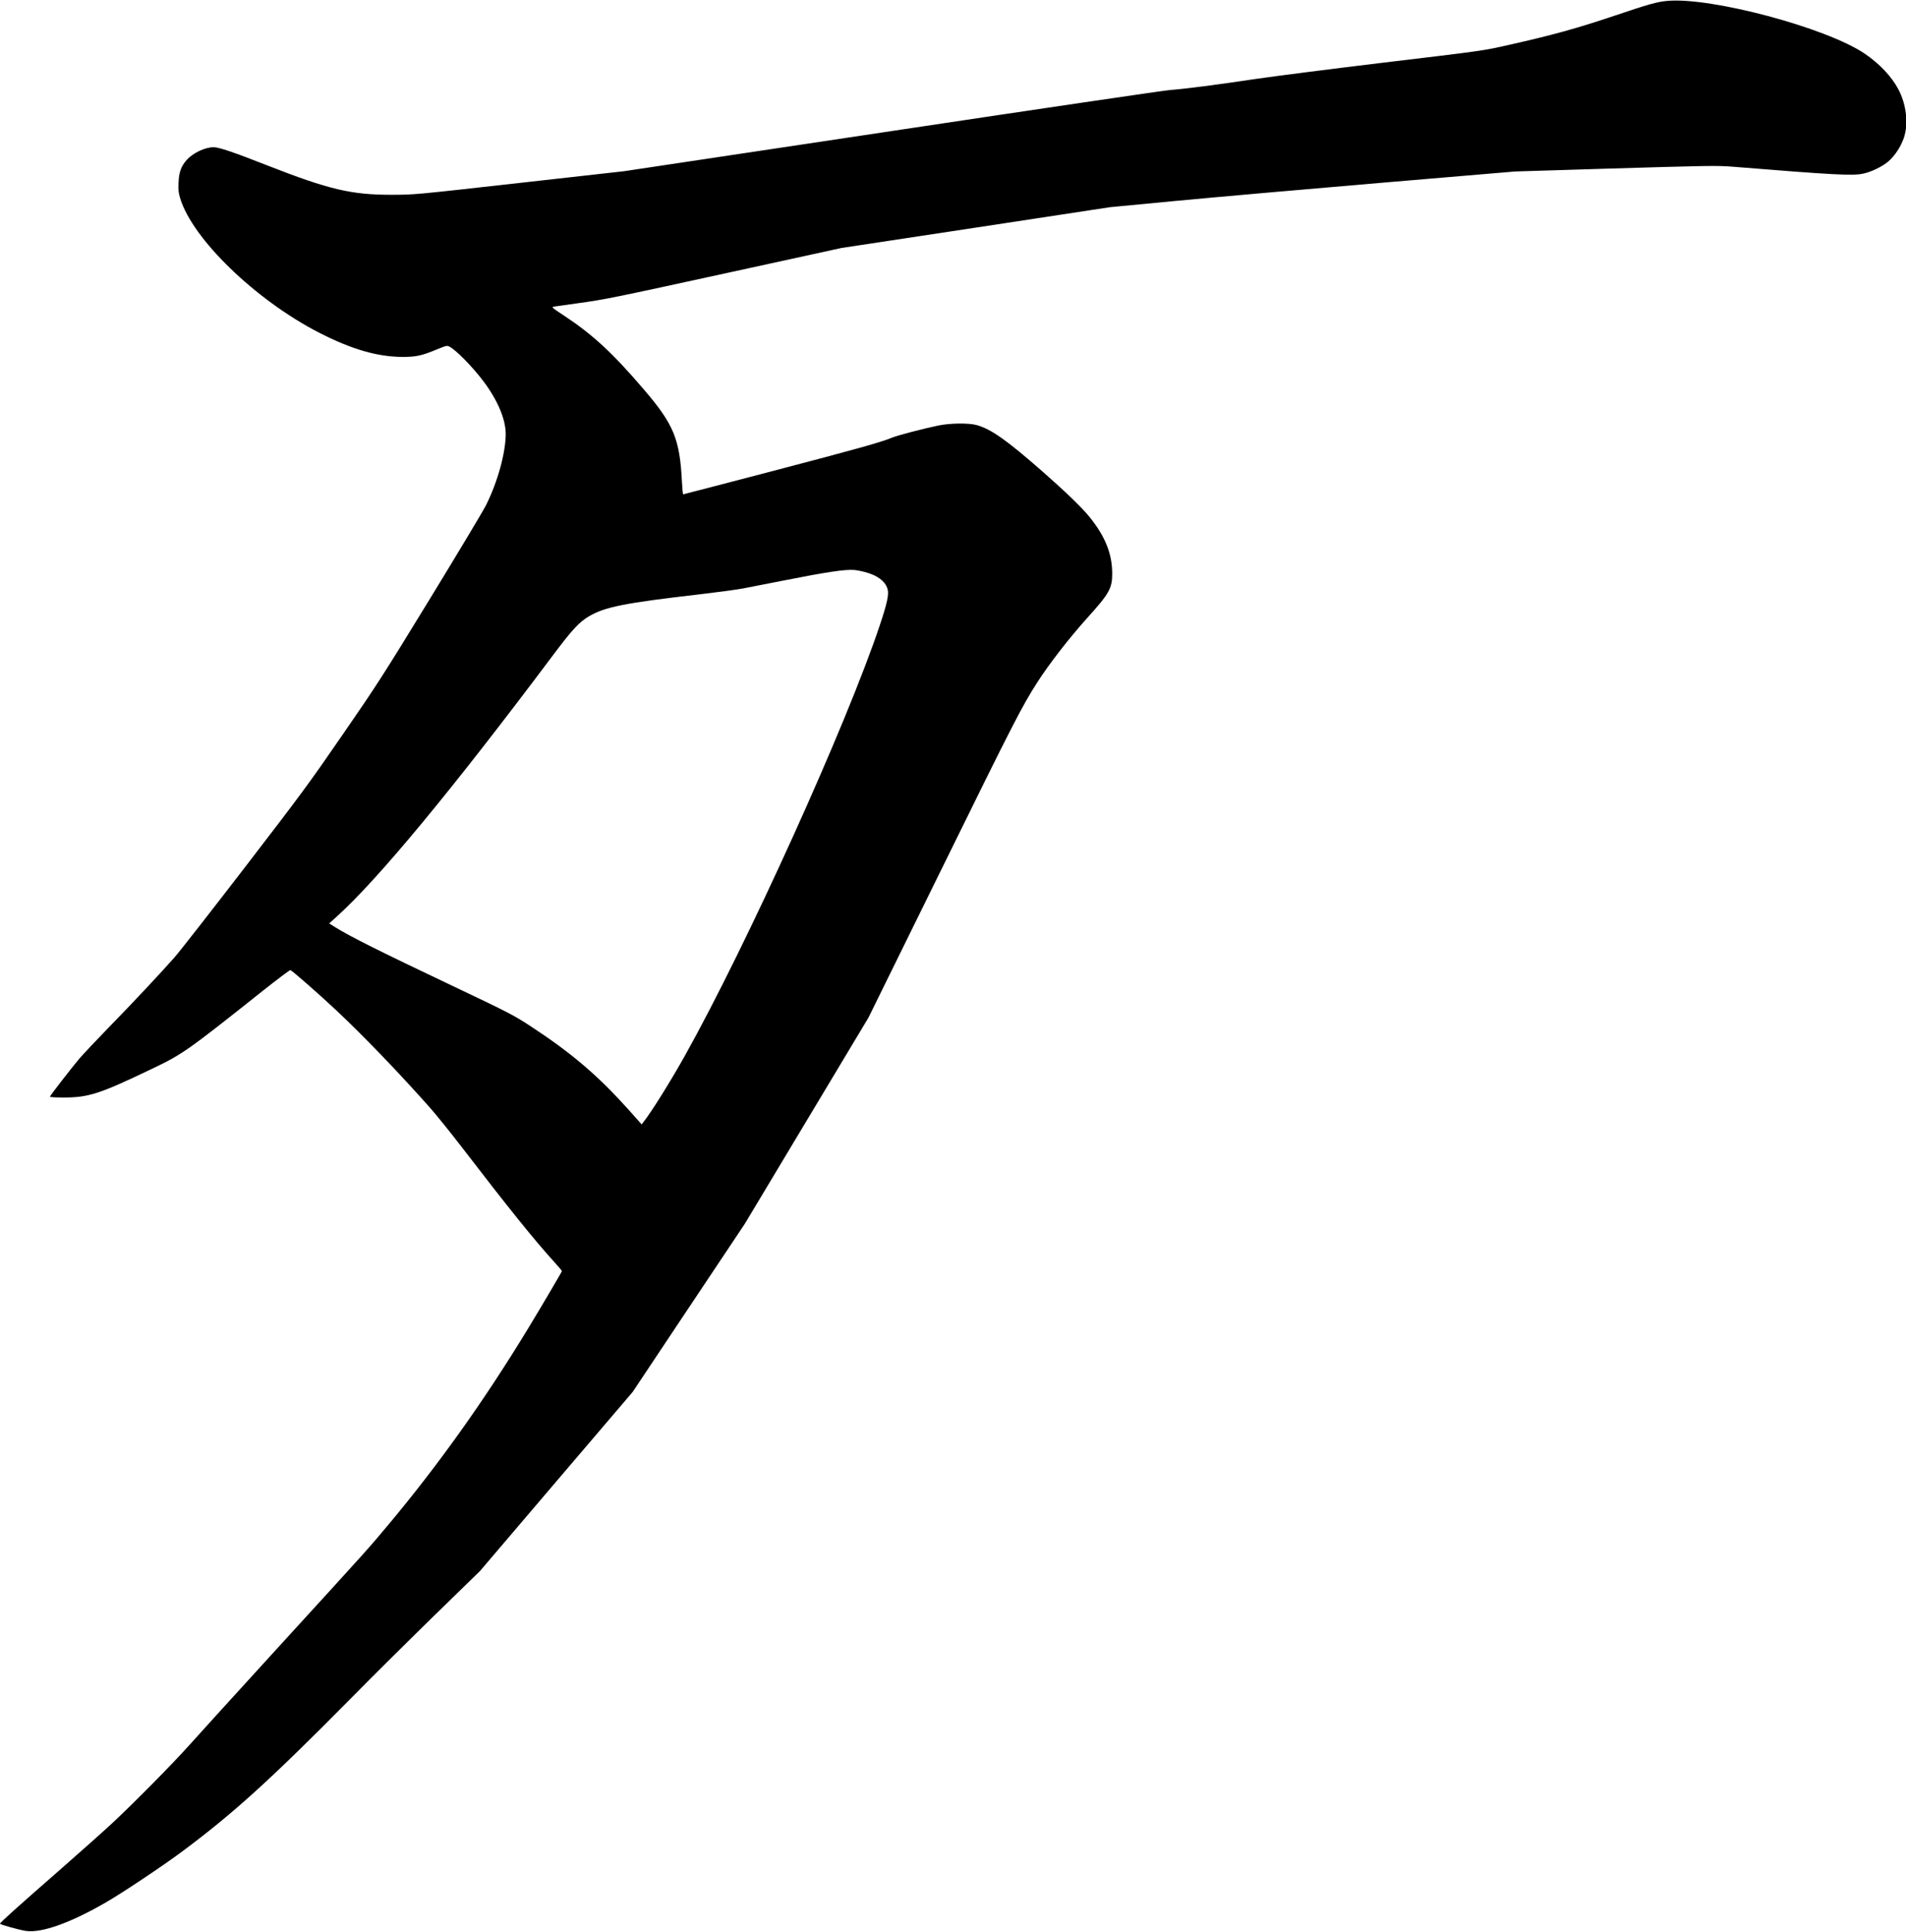<svg xmlns="http://www.w3.org/2000/svg" xmlns:xlink="http://www.w3.org/1999/xlink" width="2137" height="2165" version="1.1" viewBox="0 0 2137 2165"><title>Slice 2</title><desc>Created with Sketch.</desc><g id="Page-1" fill="none" fill-rule="evenodd" stroke="none" stroke-width="1"><g id="Group" fill="#000" transform="translate(1068.5, 1082.2) scale(1, -1) translate(-1068.5, -1082.2) translate(0, 0.2)"><path id="Shape" d="M1869.5,2163.2 C1858,2162.2 1848.7,2159.6 1810.5,2146.7 C1768,2132.4 1740.5,2124.8 1691.4,2113.8 C1662.7,2107.3 1663.4,2107.4 1549.5,2093.8 C1492.3,2086.9 1428.9,2078.8 1408.5,2075.8 C1363.2,2069 1327.8,2064.5 1311.7,2063.3 C1305,2062.8 1164.5,2042.1 999.5,2017.3 L699.5,1972.3 L592.5,1960.3 C461.6,1945.6 465.5,1946 438.5,1945.9 C393.9,1945.9 368.8,1951.8 300.5,1978.5 C261.3,1993.9 245.5,1999.2 239.5,1999.2 C229.9,1999.2 216.5,1992.9 209.4,1985 C203.1,1978 200.6,1971.2 200.2,1959.5 C199.8,1951.1 200.2,1948 202,1942 C215.8,1896.4 286.4,1828.1 357.5,1791.5 C394.4,1772.6 423.4,1764.2 451.8,1764.2 C466.6,1764.2 472.9,1765.6 489.8,1772.6 C500.3,1776.9 501.3,1777.1 503.8,1775.8 C511.5,1771.8 529.5,1753.4 541.8,1737.2 C557.9,1715.9 567,1694.4 567,1677.8 C567,1656.9 557.9,1623.9 545,1598.2 C541.9,1591.9 513.7,1544.9 482.4,1493.7 C428.7,1406 423.1,1397.3 384.4,1341.2 C346.4,1286 338.4,1275.2 274.6,1192.2 C236.7,1143 201.2,1097.5 195.6,1091.2 C179.8,1073.3 148.7,1040.1 121.4,1012.2 C107.7,998.1 93.1,982.6 88.9,977.7 C78.6,965.4 56,936.2 56,935.1 C56,934.6 62.7,934.2 70.9,934.2 C99.1,934.2 111.4,938.1 169,965.7 C204.7,982.7 209,985.7 294.9,1054 C311.1,1066.8 324.9,1077.2 325.6,1077 C327.4,1076.6 358.7,1049.2 377.5,1031.5 C408.4,1002.4 447.5,961.8 482.6,922.2 C489.1,914.8 504.4,895.9 516.5,880.2 C570.6,809.8 599.3,774.2 621.7,749.6 C626.3,744.5 630,740.1 630,739.7 C630,738.9 606.5,699 592,675.2 C543.1,594.8 492.5,523.8 436.5,456.7 C412.5,428 414.9,430.7 313,319.2 C266.5,268.3 221.3,218.6 212.5,208.7 C194.5,188.5 150.9,144.3 126,121.1 C116.9,112.6 89.7,88.4 65.5,67.2 C18.1,25.8 4.54747351e-13,9.5 4.54747351e-13,8.3 C4.54747351e-13,7.3 21.5,1.3 29,0.2 C46.7,-2.3 78.3,8.9 118.1,31.8 C136.5,42.3 182.9,73.3 204.5,89.4 C262.1,132.3 303.9,170.3 393.3,260.7 C416.6,284.4 458.8,326.2 487,353.7 L538.3,403.7 L623.8,504 L709.4,604.3 L772.2,698.5 L835.1,792.7 L904.4,908.2 L973.7,1023.7 L1057,1192.9 C1137,1355.6 1146,1373 1163.4,1400.1 C1176.7,1420.7 1199.1,1449.5 1218.7,1471.3 C1243.6,1498.8 1247,1504.8 1247,1521.2 C1247,1543.5 1239.3,1562.8 1221.7,1584.7 C1213.4,1595 1194.7,1613.1 1169.5,1635.2 C1128.9,1670.8 1111.7,1683 1095.5,1687.7 C1086.7,1690.3 1065.5,1690.1 1052,1687.3 C1034.2,1683.6 1006.8,1676.4 1000.4,1673.8 C987.5,1668.5 961,1661.1 865.6,1636.1 C811.2,1621.9 766.4,1610.2 766,1610.2 C765.6,1610.2 765,1616.4 764.6,1624 C762.2,1672.2 755.5,1688.5 721.9,1727.7 C687.2,1768.3 664.6,1789.2 632.8,1810.2 C618.4,1819.7 618.1,1820 621.2,1820.6 C623,1820.9 634.5,1822.5 646.8,1824.2 C679.3,1828.7 684.6,1829.8 819.8,1859.3 L943.5,1886.3 L1094,1909.1 L1244.5,1932 L1319,1939.1 C1360,1943 1462.1,1952 1546,1959.1 L1698.5,1972 L1802,1975.2 C1916.6,1978.6 1924.8,1978.8 1943.5,1977.3 C2057,1968.1 2077.1,1967.1 2089,1969.6 C2098.4,1971.6 2110.9,1977.7 2117.7,1983.7 C2124.6,1989.8 2131.3,2000 2134.6,2009.7 C2139.9,2025.4 2137.5,2047 2128.4,2064.2 C2120.9,2078.4 2107.2,2092.9 2090.5,2104.2 C2047.5,2133.2 1918.6,2167.6 1869.5,2163.2 L1869.5,2163.2 Z M969.8,1523.1 C983.8,1519.4 992.5,1512.9 995.1,1504.1 C996.9,1498.4 994.7,1488.2 986.5,1463.7 C949.7,1353.2 837.3,1105 767.7,980.7 C751.5,951.8 730.6,918.3 721.2,906.4 L719.4,904.1 L704.8,920.5 C670.6,958.6 641.1,983.8 596,1013.4 C576.4,1026.3 571,1029.1 508,1059 C423.5,1099.1 392.2,1114.8 375.3,1125.4 L369.1,1129.3 L377.8,1137.2 C424.1,1179 506.3,1278.3 619.5,1429.2 C641.6,1458.7 649.3,1467 660.5,1473.6 C678.5,1484.1 700.3,1488.4 785,1498.2 C804.5,1500.5 826.4,1503.4 833.5,1504.8 C840.7,1506.2 860,1510 876.5,1513.2 C927,1523.2 947.7,1526.3 958,1525.4 C960.5,1525.2 965.8,1524.2 969.8,1523.1 L969.8,1523.1 Z"/></g></g></svg>